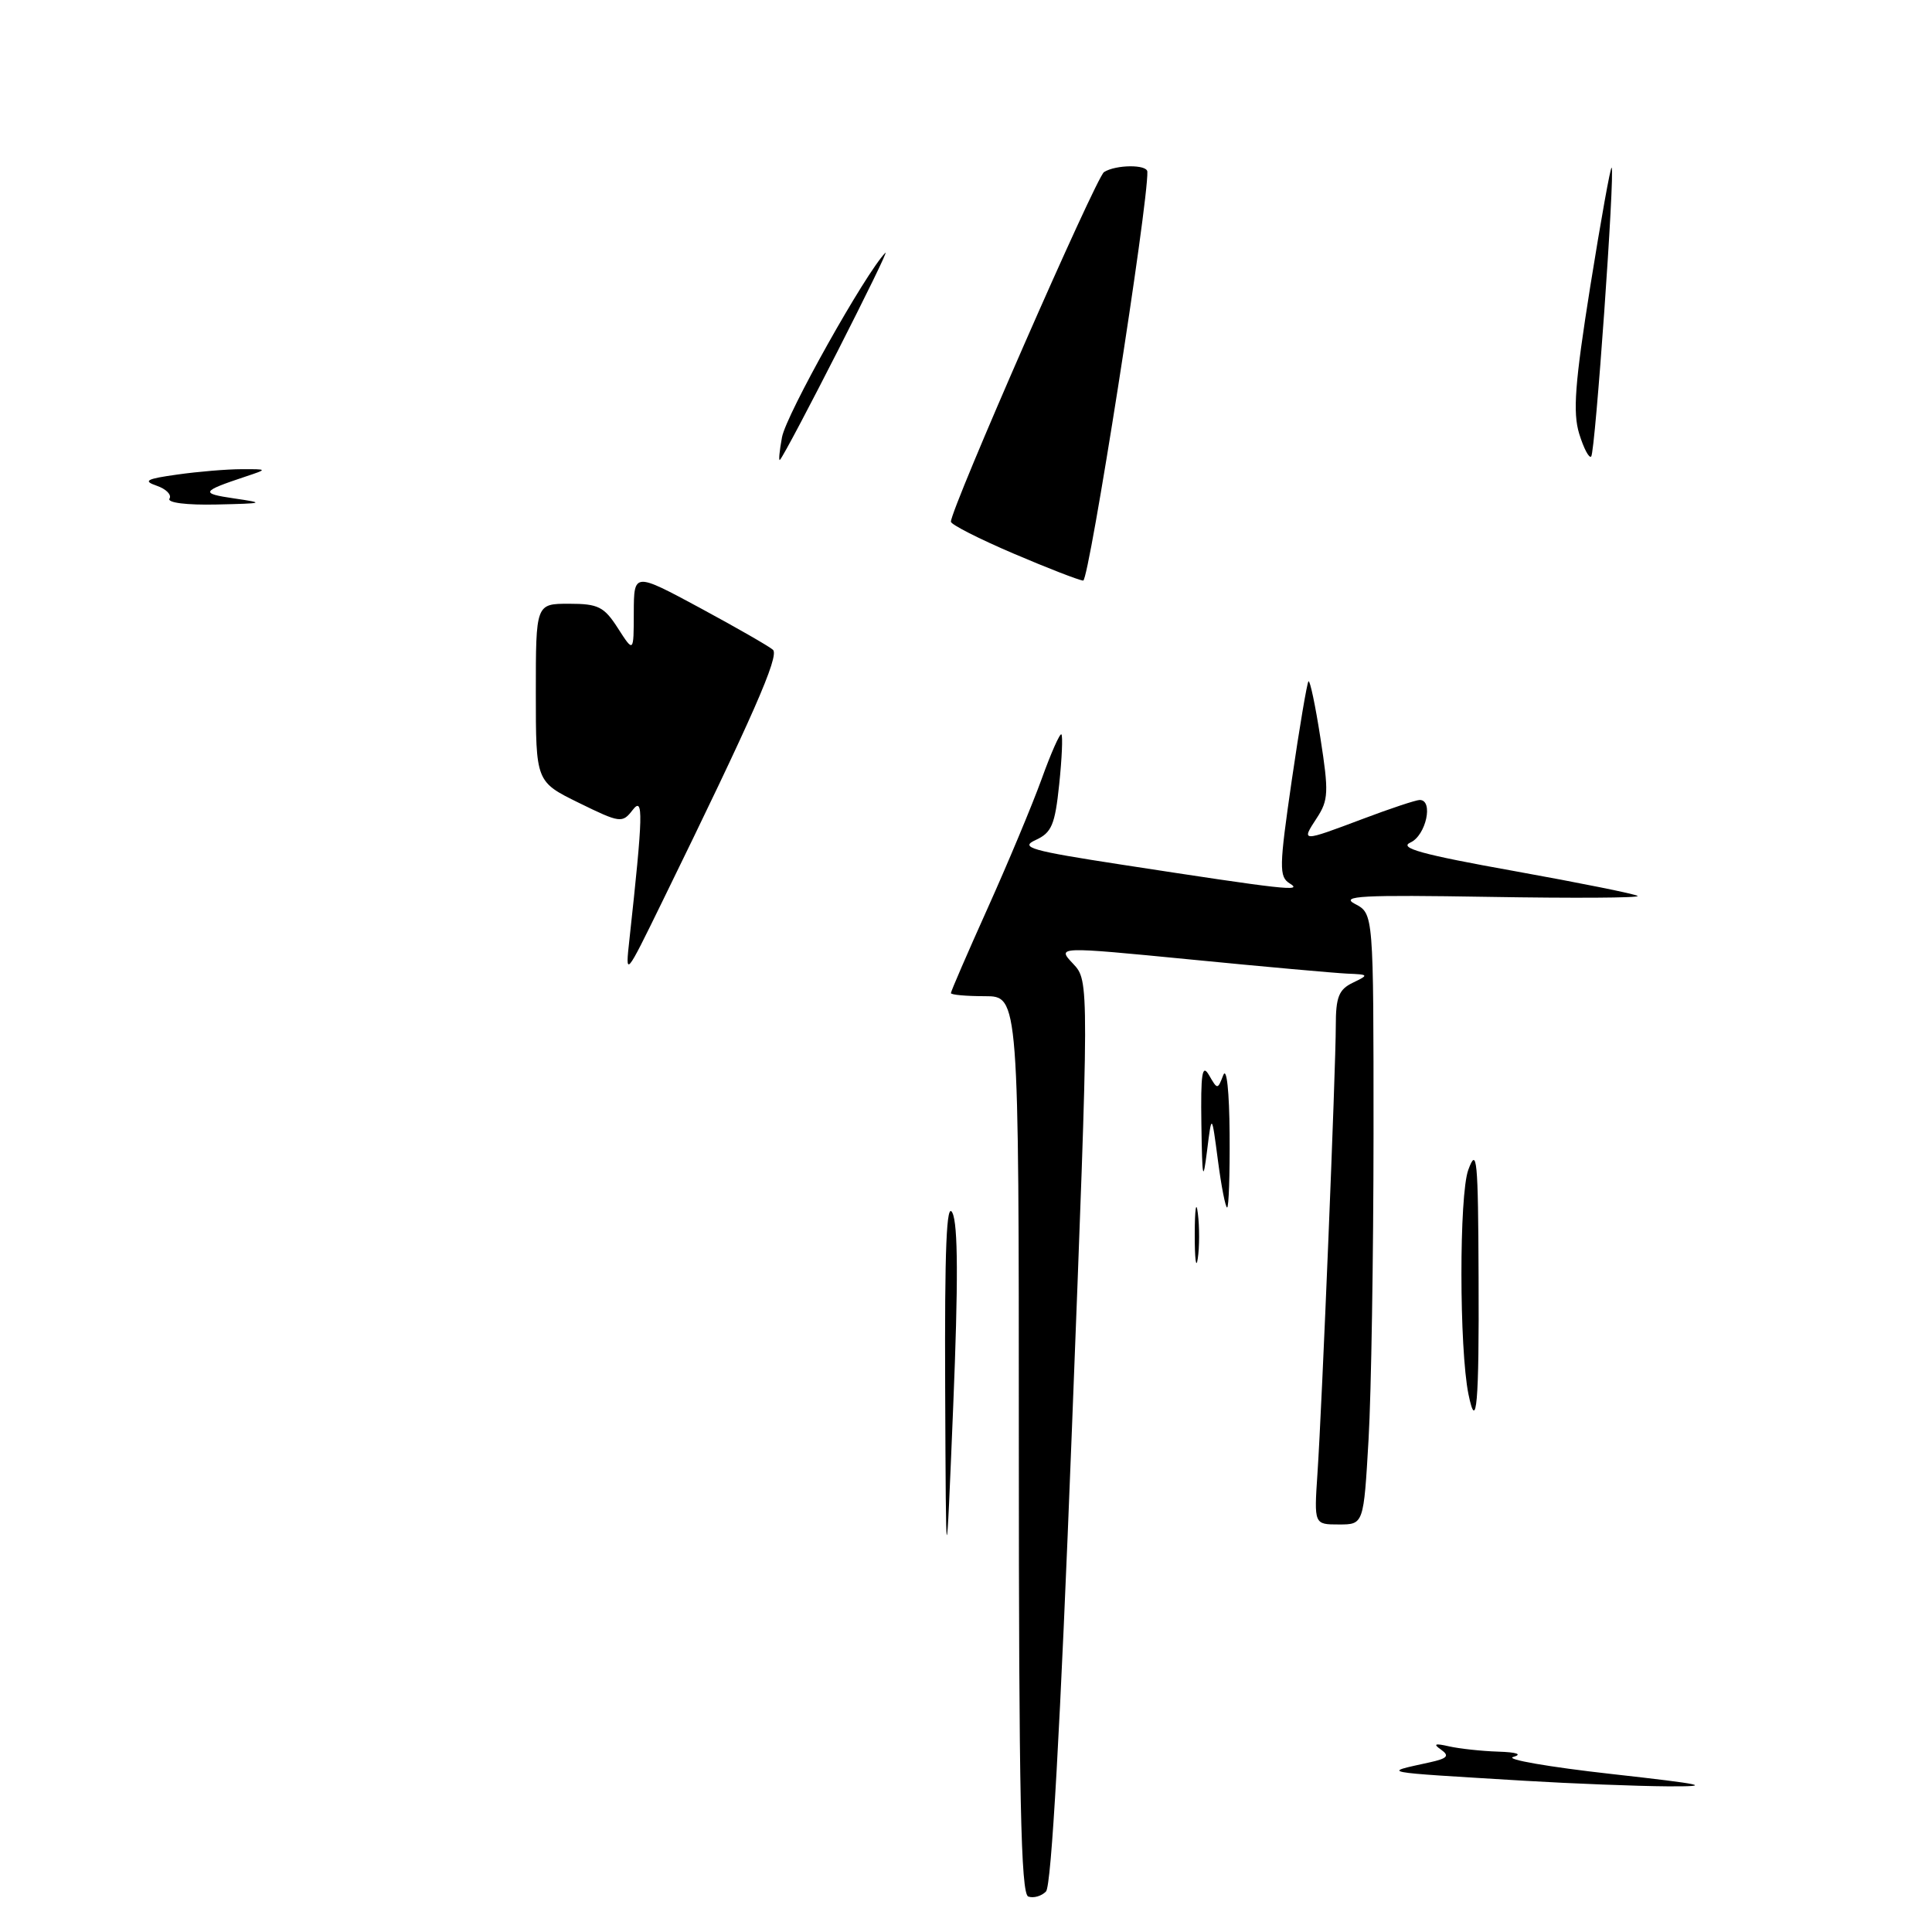 <?xml version="1.0" encoding="UTF-8" standalone="no"?>
<!DOCTYPE svg PUBLIC "-//W3C//DTD SVG 1.1//EN" "http://www.w3.org/Graphics/SVG/1.1/DTD/svg11.dtd" >
<svg xmlns="http://www.w3.org/2000/svg" xmlns:xlink="http://www.w3.org/1999/xlink" version="1.1" viewBox="0 0 256 256">
 <g >
 <path fill="currentColor"
d=" M 136.25 251.30 C 135.27 250.93 135.00 238.04 135.00 191.42 C 135.00 132.00 135.00 132.00 130.50 132.00 C 128.03 132.00 126.00 131.82 126.00 131.59 C 126.00 131.36 128.19 126.30 130.87 120.34 C 133.55 114.38 136.77 106.68 138.02 103.23 C 139.26 99.78 140.45 97.11 140.64 97.31 C 140.84 97.51 140.71 100.49 140.35 103.93 C 139.79 109.30 139.35 110.34 137.22 111.31 C 135.07 112.29 136.59 112.72 148.62 114.57 C 170.31 117.91 172.70 118.17 170.91 117.07 C 169.46 116.17 169.49 114.95 171.17 103.36 C 172.19 96.37 173.19 90.48 173.38 90.28 C 173.58 90.09 174.30 93.49 174.97 97.84 C 176.08 104.94 176.03 106.03 174.49 108.38 C 172.39 111.59 172.39 111.59 180.60 108.50 C 184.25 107.12 187.63 106.00 188.12 106.00 C 189.98 106.00 188.95 110.71 186.90 111.63 C 185.27 112.36 188.38 113.22 200.65 115.42 C 209.37 116.99 216.72 118.47 217.00 118.72 C 217.28 118.98 208.41 119.03 197.30 118.84 C 180.41 118.56 177.50 118.71 179.55 119.78 C 182.00 121.06 182.00 121.06 182.00 150.28 C 181.99 166.35 181.70 184.56 181.34 190.75 C 180.69 202.00 180.69 202.00 177.41 202.00 C 174.12 202.00 174.12 202.00 174.57 195.25 C 175.18 186.16 177.00 141.64 177.00 135.89 C 177.00 132.12 177.40 131.11 179.25 130.22 C 181.42 129.17 181.39 129.13 178.50 129.01 C 176.85 128.93 167.52 128.10 157.77 127.14 C 140.03 125.41 140.03 125.41 142.19 127.70 C 144.34 129.99 144.34 129.99 142.02 189.75 C 140.50 228.87 139.32 249.89 138.60 250.63 C 138.00 251.25 136.94 251.55 136.25 251.30 Z  M 202.00 235.96 C 182.25 234.76 183.10 234.93 189.45 233.52 C 191.80 233.00 192.10 232.66 190.95 231.84 C 189.86 231.08 190.12 230.97 192.00 231.40 C 193.38 231.71 196.30 232.03 198.50 232.10 C 201.02 232.18 201.76 232.45 200.50 232.81 C 199.40 233.12 205.25 234.14 213.50 235.06 C 225.85 236.44 227.17 236.73 221.00 236.70 C 216.88 236.67 208.32 236.34 202.00 235.96 Z  M 125.24 184.00 C 125.16 165.31 125.42 159.09 126.20 160.71 C 126.95 162.25 126.98 169.91 126.31 186.21 C 125.35 209.50 125.35 209.50 125.24 184.00 Z  M 194.58 184.75 C 193.35 178.72 193.33 158.31 194.56 155.00 C 195.70 151.90 195.86 153.55 195.92 169.25 C 196.00 185.97 195.65 189.98 194.58 184.75 Z  M 158.31 163.50 C 158.32 160.20 158.50 158.97 158.72 160.77 C 158.95 162.57 158.94 165.27 158.71 166.77 C 158.49 168.27 158.30 166.80 158.31 163.50 Z  M 161.38 153.75 C 160.56 147.50 160.56 147.50 159.94 152.50 C 159.40 156.77 159.30 156.26 159.19 149.00 C 159.09 142.22 159.29 140.90 160.20 142.46 C 161.32 144.40 161.34 144.40 162.09 142.46 C 162.54 141.33 162.89 144.63 162.93 150.25 C 162.97 155.61 162.82 160.00 162.60 160.00 C 162.38 160.00 161.83 157.19 161.38 153.75 Z  M 83.40 124.50 C 85.22 107.85 85.28 105.43 83.82 107.34 C 82.46 109.10 82.17 109.06 76.70 106.38 C 71.00 103.58 71.00 103.58 71.00 91.79 C 71.00 80.00 71.00 80.00 75.40 80.00 C 79.27 80.00 80.05 80.39 81.88 83.25 C 83.97 86.50 83.97 86.50 83.98 81.17 C 84.00 75.84 84.00 75.84 92.75 80.55 C 97.56 83.15 101.91 85.64 102.42 86.10 C 103.30 86.90 99.76 94.94 87.74 119.50 C 82.85 129.50 82.85 129.50 83.40 124.50 Z  M 134.25 73.33 C 129.71 71.39 126.00 69.50 126.00 69.13 C 126.00 67.38 145.23 23.48 146.29 22.80 C 147.85 21.81 151.99 21.77 152.03 22.75 C 152.19 26.80 144.31 76.98 143.53 76.93 C 142.96 76.89 138.79 75.27 134.25 73.33 Z  M 22.46 66.07 C 22.77 65.56 22.01 64.79 20.76 64.36 C 18.90 63.72 19.39 63.45 23.50 62.88 C 26.25 62.49 30.07 62.17 32.00 62.17 C 35.50 62.16 35.50 62.16 32.50 63.16 C 26.65 65.11 26.51 65.38 31.00 66.04 C 35.19 66.65 35.03 66.71 28.69 66.85 C 24.72 66.94 22.12 66.61 22.46 66.07 Z  M 103.62 57.93 C 104.18 54.91 114.69 36.17 117.31 33.50 C 118.17 32.64 104.34 59.78 103.35 60.93 C 103.15 61.16 103.27 59.81 103.62 57.93 Z  M 209.25 57.47 C 208.39 54.65 208.68 50.77 210.72 37.94 C 212.13 29.14 213.40 22.07 213.55 22.22 C 214.01 22.70 211.38 59.95 210.84 60.49 C 210.56 60.77 209.85 59.41 209.25 57.47 Z "/>
</g>
</svg>